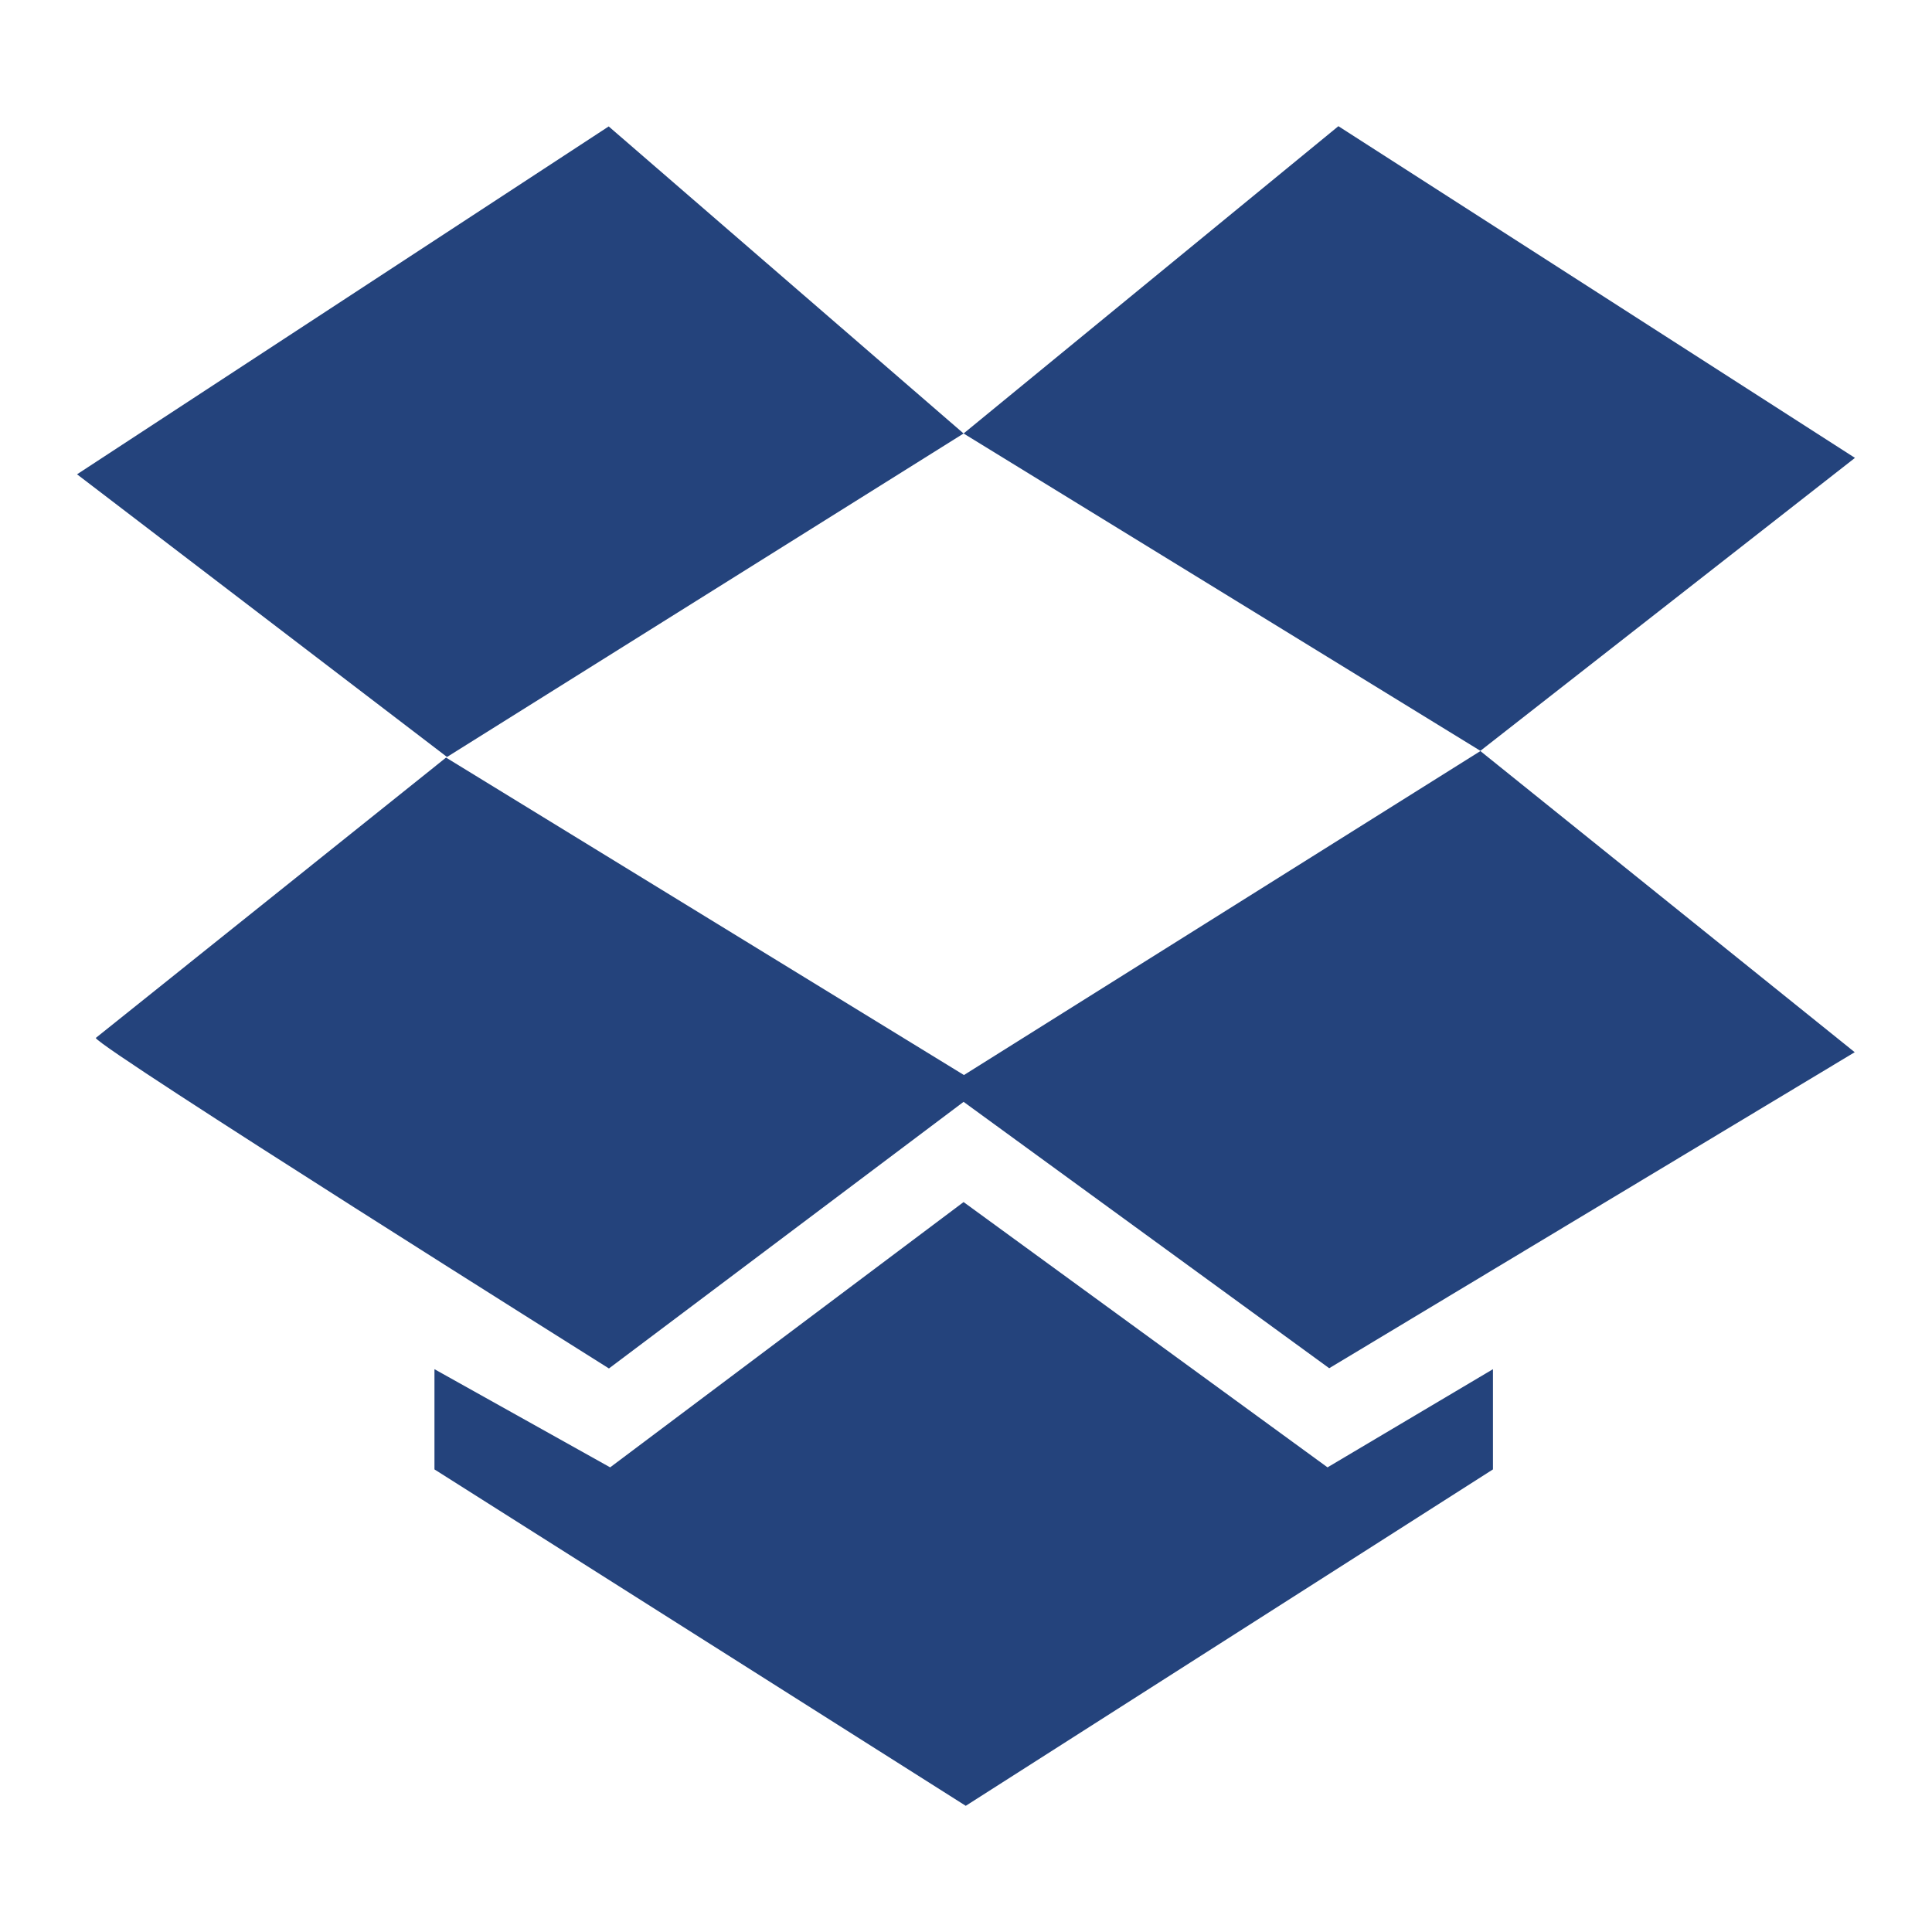 <svg width="16" height="16" xmlns="http://www.w3.org/2000/svg" viewBox="0 0 16 16" shape-rendering="geometricPrecision" fill="#24437c"><path d="M12.26 6.22L7.983 8.903 3.694 6.274.793 8.596c.046.096 4.25 2.737 4.25 2.737L7.98 9.125l3.028 2.206 4.352-2.617-3.1-2.494z"/><path d="M7.98 9.955l-2.927 2.197-1.455-.813v.83l4.4 2.786 4.366-2.786v-.83l-1.37.813zM11.084 1.045L7.98 3.59l4.28 2.628 3.102-2.426zM.638 3.928l3.064 2.341L7.98 3.59 5.041 1.047zM12.258 6.22l.001-.001v.001z"/></svg>